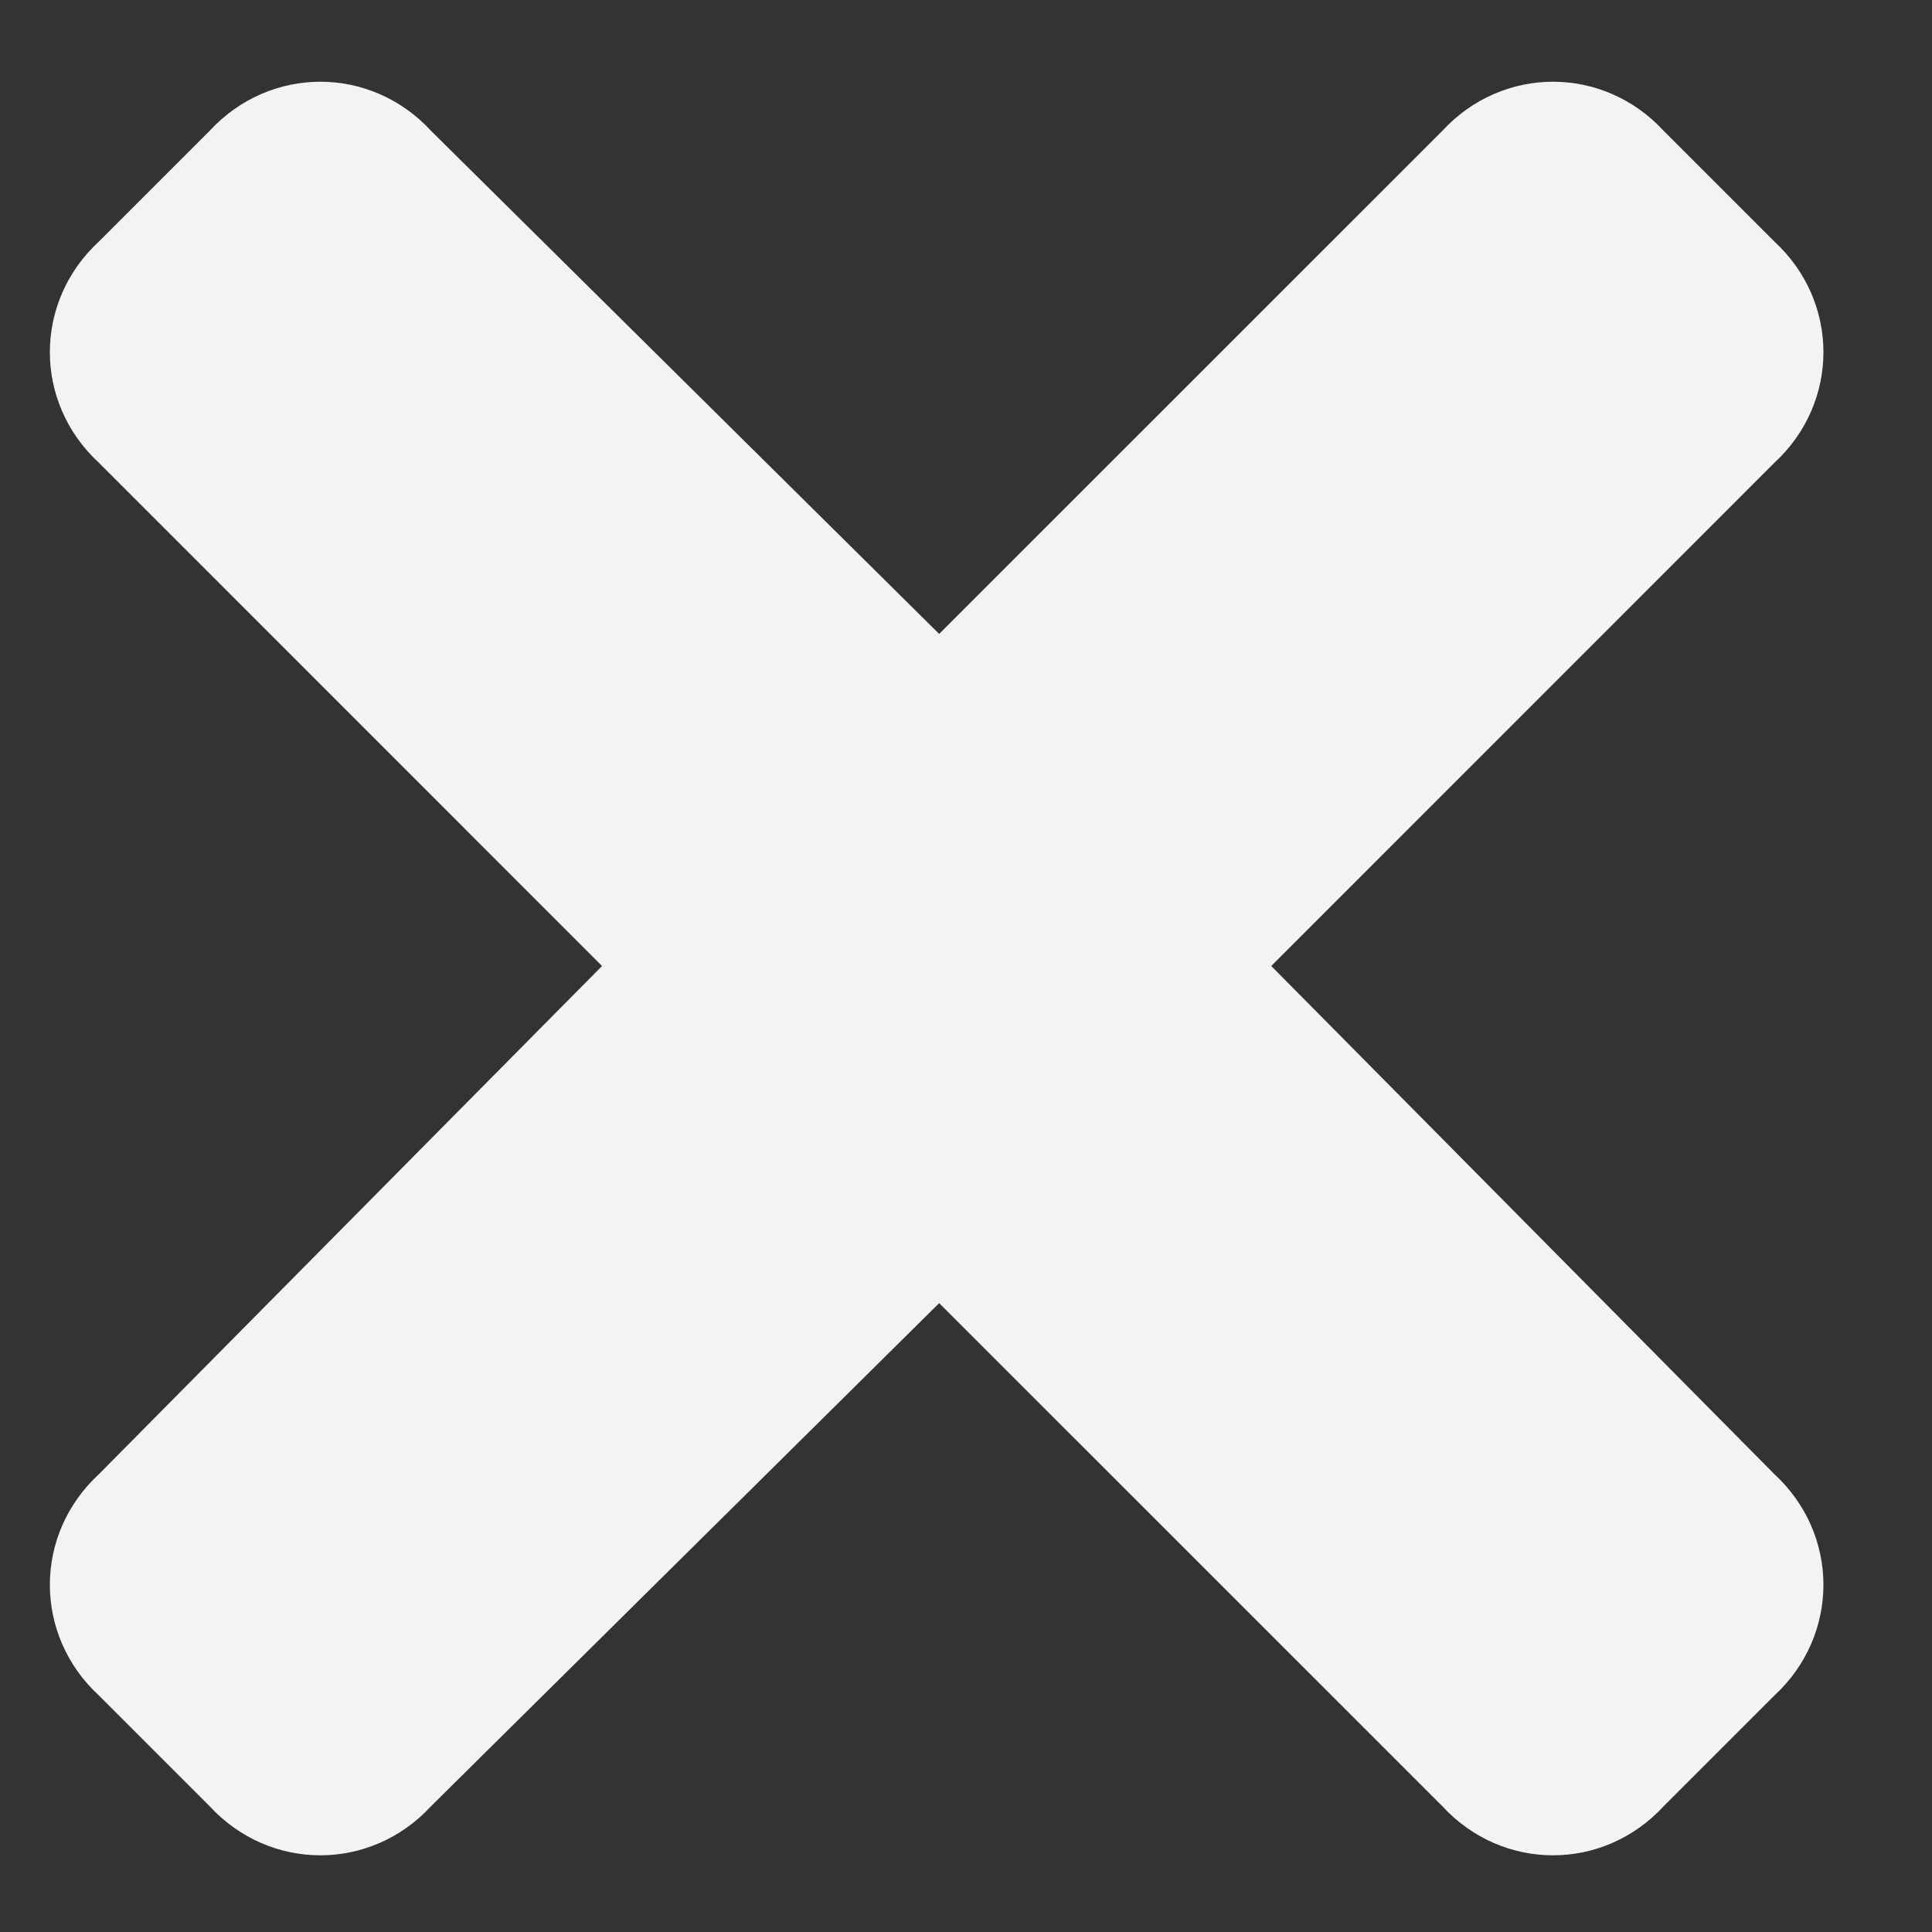 <svg width="18" height="18" viewBox="0 0 18 18" fill="none" xmlns="http://www.w3.org/2000/svg">
<rect x="0" y="0" width="18" height="18" fill="#333333" stroke="none"/>
<path d="M11.844 9L16.531 4.312C17.141 3.75 17.141 2.812 16.531 2.25L15.5 1.219C14.938 0.609 14 0.609 13.438 1.219L8.75 5.906L4.016 1.219C3.453 0.609 2.516 0.609 1.953 1.219L0.922 2.25C0.312 2.812 0.312 3.75 0.922 4.312L5.609 9L0.922 13.734C0.312 14.297 0.312 15.234 0.922 15.797L1.953 16.828C2.516 17.438 3.453 17.438 4.016 16.828L8.75 12.141L13.438 16.828C14 17.438 14.938 17.438 15.5 16.828L16.531 15.797C17.141 15.234 17.141 14.297 16.531 13.734L11.844 9Z" fill="#F3F3F3"/>
</svg>

